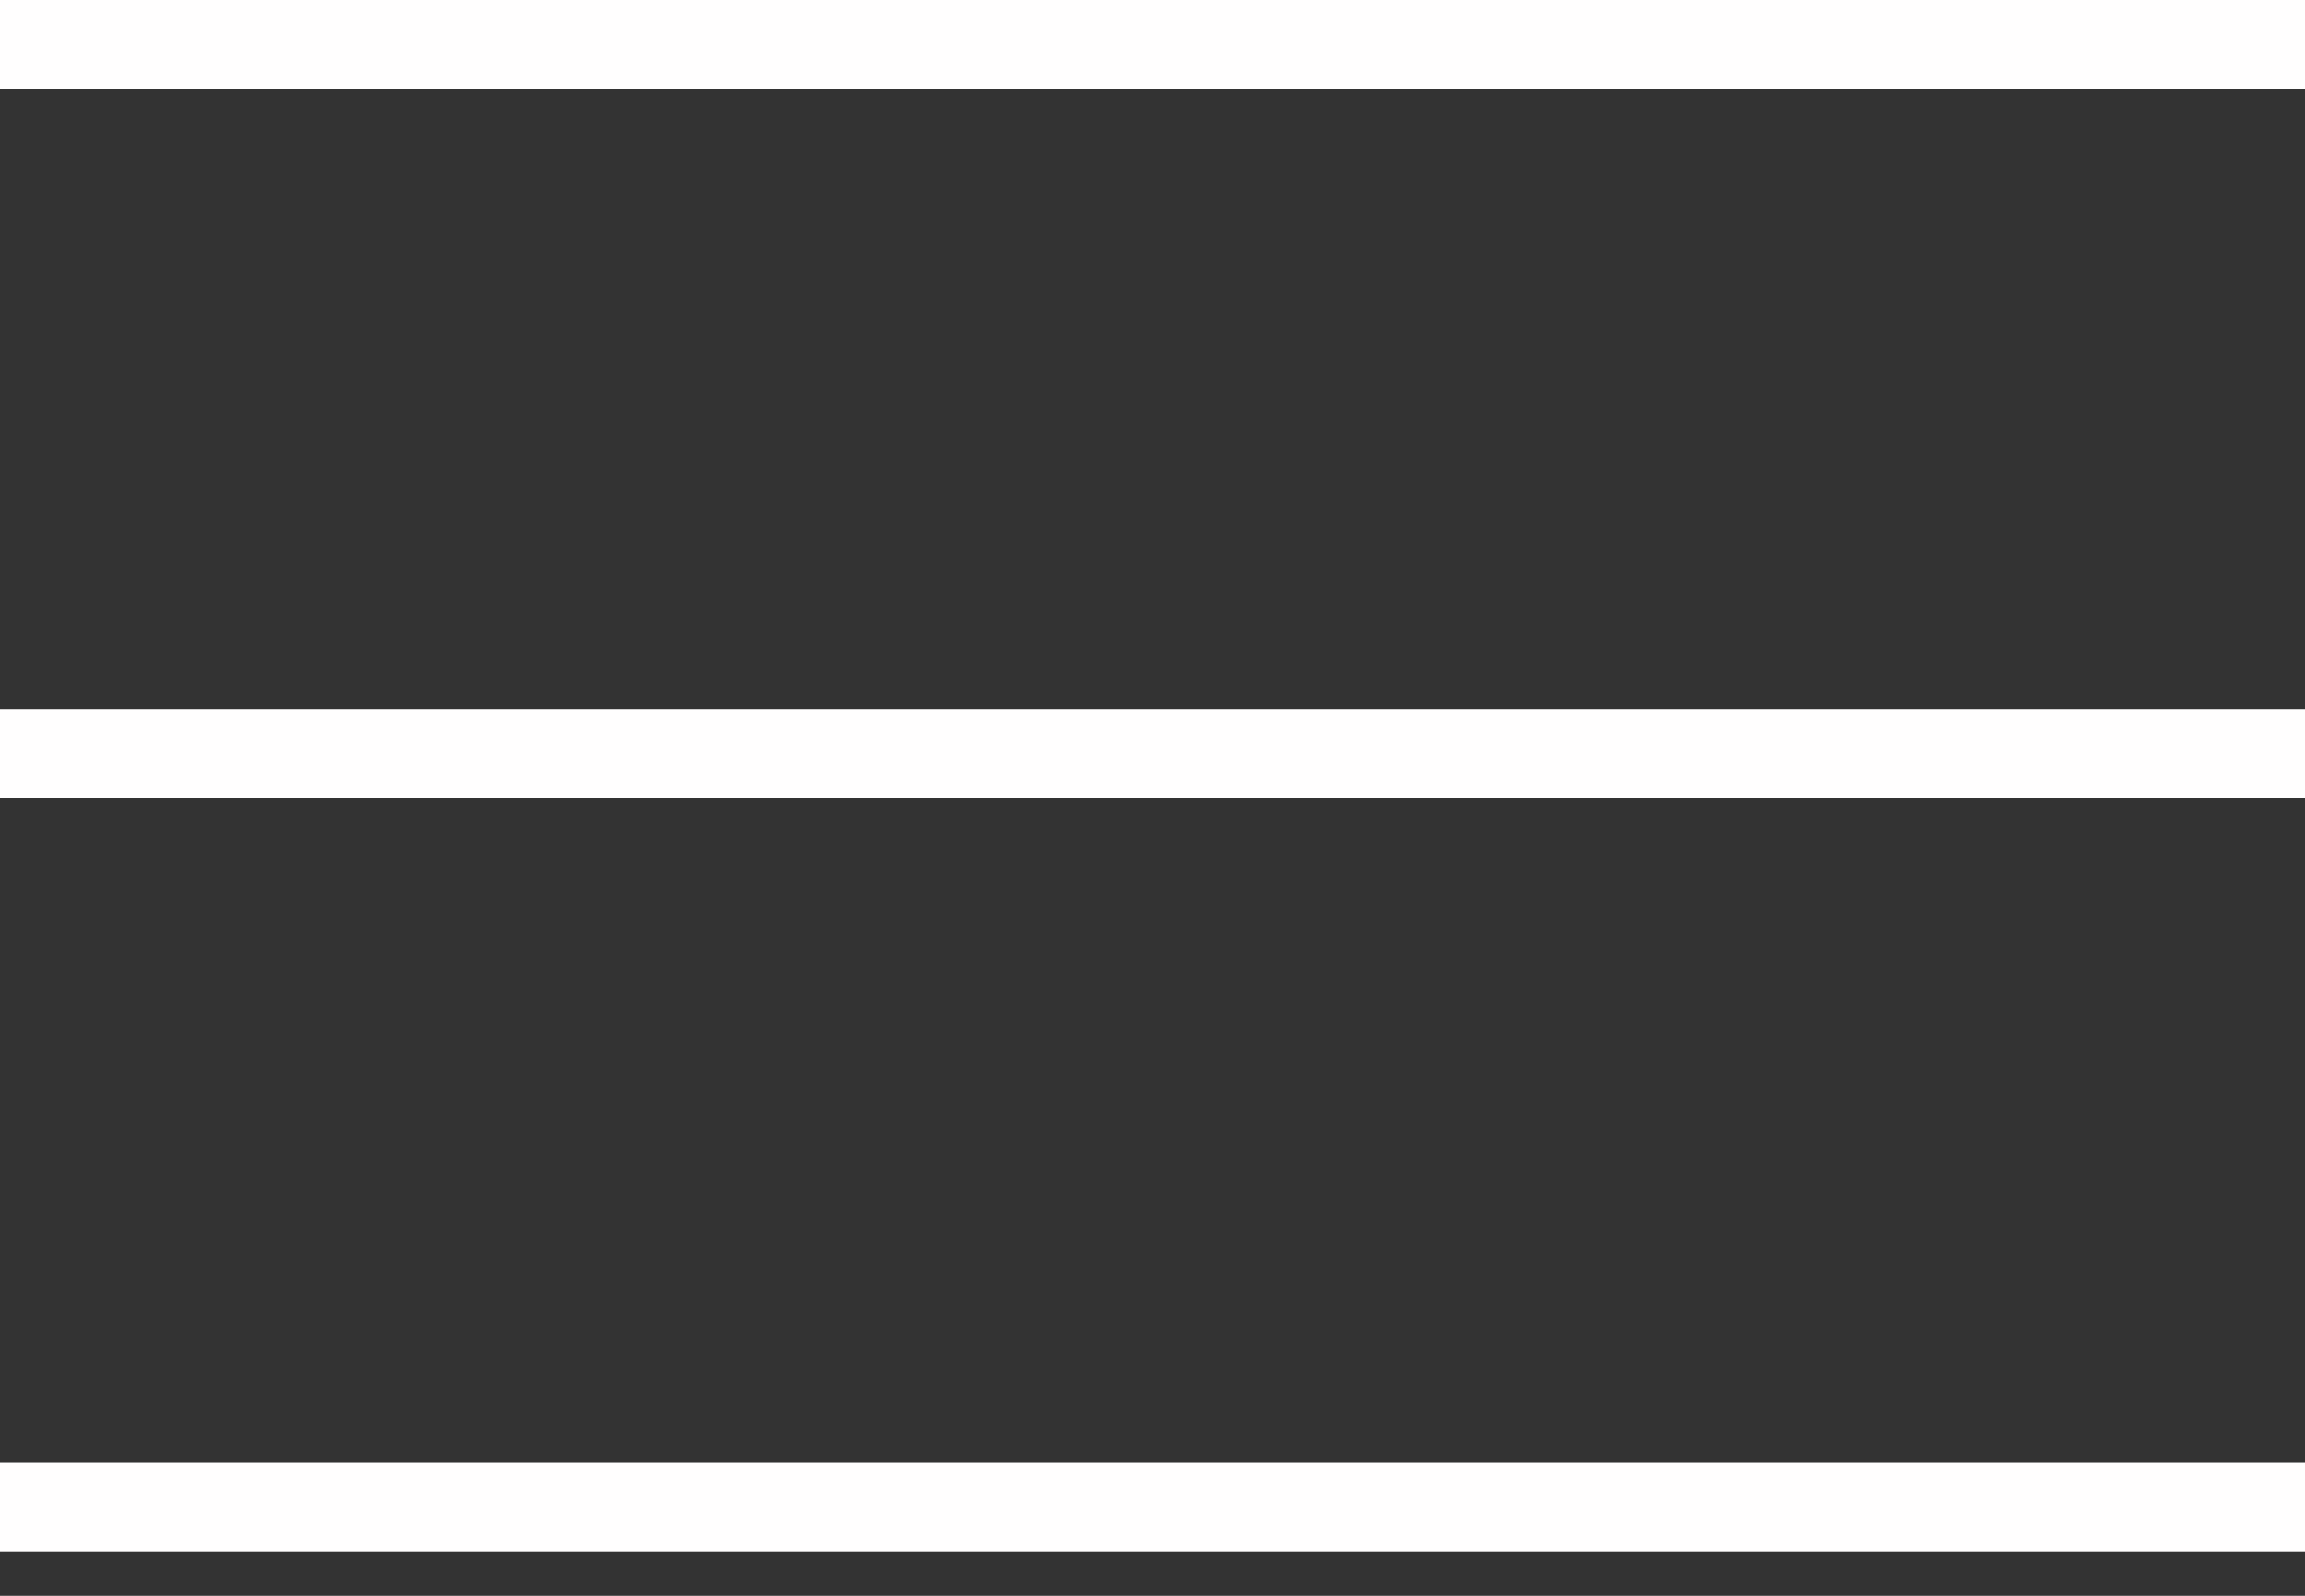 <svg width="26" height="18" viewBox="0 0 26 18" fill="none" xmlns="http://www.w3.org/2000/svg">
<rect x="0" y="0" width="26" height="18" fill="#333333" stroke="none"/>
<line y1="0.5" x2="26" y2="0.5" stroke="#FFFEFE"/>
<line y1="8.5" x2="26" y2="8.5" stroke="#FFFEFE"/>
<path d="M0 17L26 17" stroke="#FFFEFE"/>
</svg>
